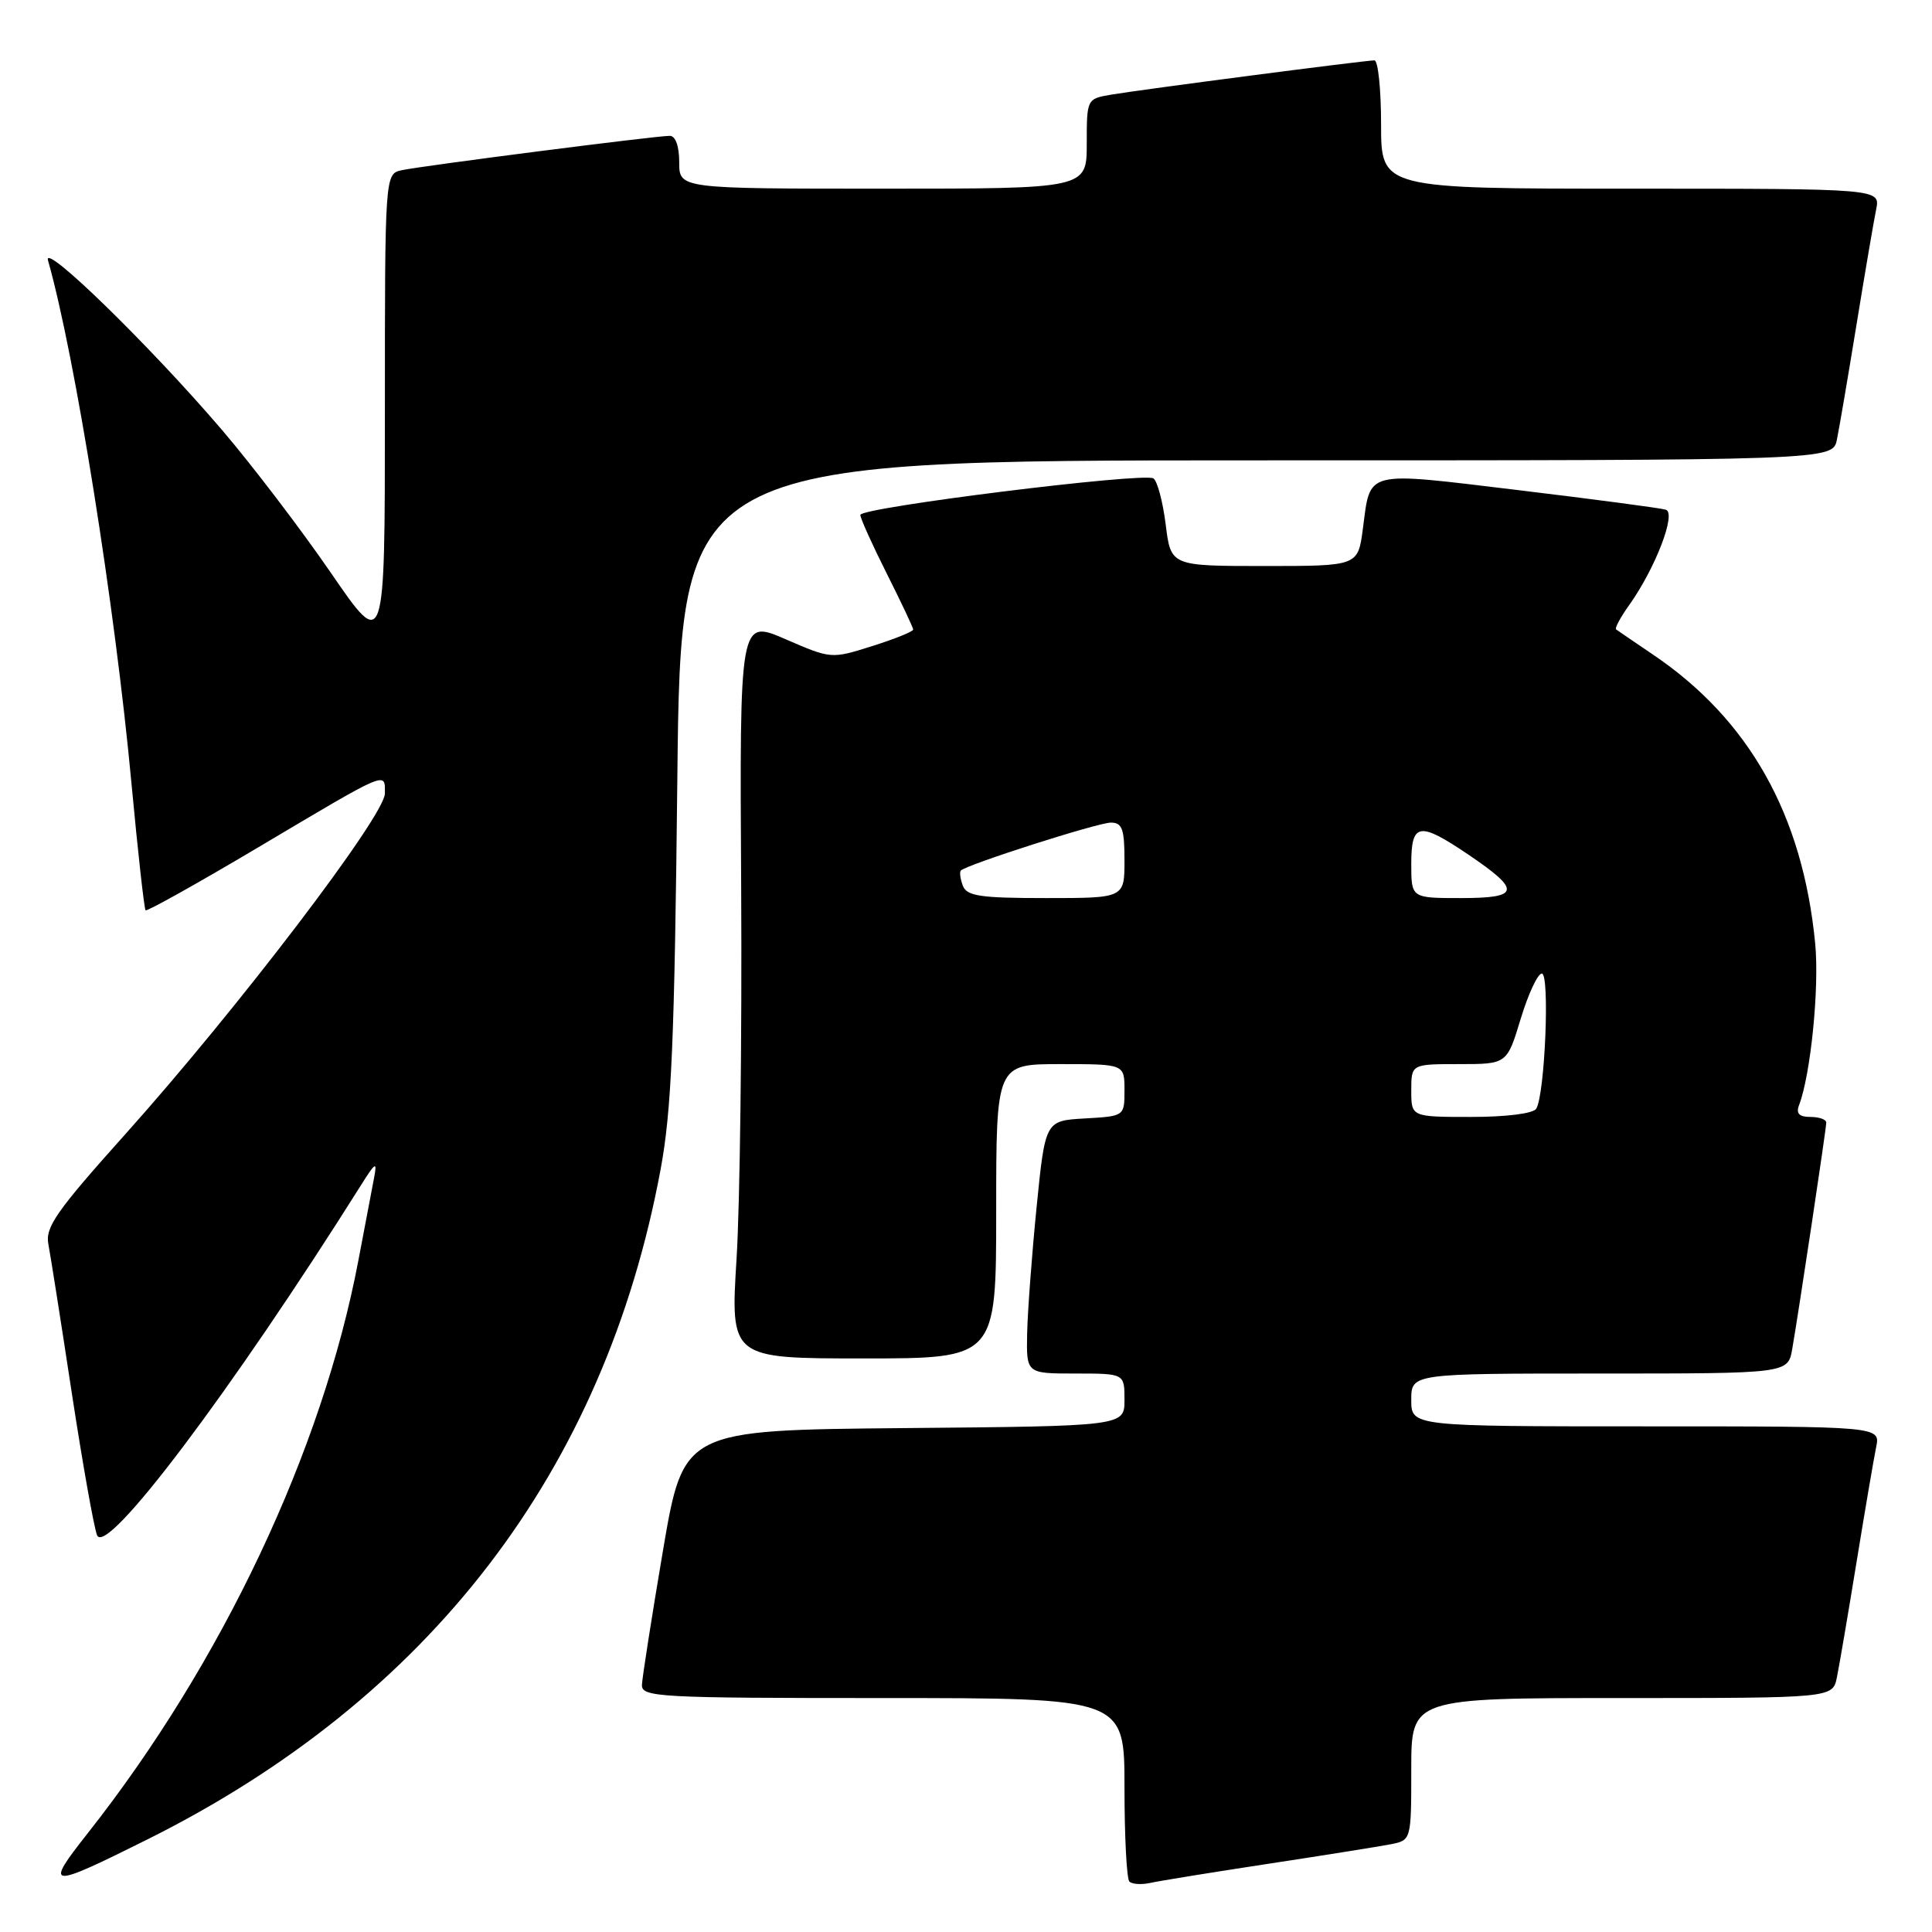 <?xml version="1.0" encoding="UTF-8" standalone="no"?>
<!DOCTYPE svg PUBLIC "-//W3C//DTD SVG 1.1//EN" "http://www.w3.org/Graphics/SVG/1.1/DTD/svg11.dtd" >
<svg xmlns="http://www.w3.org/2000/svg" xmlns:xlink="http://www.w3.org/1999/xlink" version="1.1" viewBox="0 0 256 256">
 <g >
 <path fill="currentColor"
d=" M 168.00 246.97 C 175.43 245.84 182.74 244.67 184.25 244.38 C 187.00 243.84 187.00 243.84 187.00 234.42 C 187.00 225.00 187.00 225.00 214.92 225.00 C 242.84 225.00 242.84 225.00 243.40 222.25 C 243.71 220.74 244.88 213.88 246.00 207.00 C 247.12 200.12 248.29 193.26 248.60 191.75 C 249.16 189.00 249.16 189.00 218.08 189.00 C 187.00 189.00 187.00 189.00 187.00 185.50 C 187.00 182.00 187.00 182.00 211.95 182.00 C 236.91 182.00 236.91 182.00 237.48 178.75 C 238.32 173.94 241.98 149.62 241.99 148.75 C 242.00 148.34 241.05 148.00 239.89 148.00 C 238.40 148.00 237.96 147.55 238.38 146.45 C 239.93 142.40 241.09 130.85 240.52 125.00 C 238.87 107.97 231.77 95.34 219.02 86.73 C 216.54 85.05 214.34 83.55 214.14 83.40 C 213.94 83.24 214.72 81.79 215.88 80.17 C 219.35 75.29 222.16 67.98 220.73 67.54 C 220.05 67.32 211.24 66.16 201.14 64.94 C 180.56 62.47 181.63 62.20 180.58 70.13 C 179.93 75.00 179.93 75.00 167.54 75.00 C 155.14 75.00 155.14 75.00 154.46 69.49 C 154.08 66.45 153.34 63.71 152.83 63.39 C 151.49 62.57 114.00 67.24 114.00 68.23 C 114.00 68.68 115.58 72.18 117.50 76.00 C 119.42 79.82 121.00 83.16 121.00 83.42 C 121.00 83.68 118.56 84.67 115.57 85.61 C 110.15 87.32 110.13 87.32 104.07 84.69 C 98.00 82.06 98.00 82.06 98.21 117.78 C 98.32 137.43 98.05 159.46 97.60 166.75 C 96.78 180.00 96.78 180.00 114.39 180.00 C 132.00 180.00 132.00 180.00 132.00 160.50 C 132.00 141.00 132.00 141.00 140.50 141.00 C 149.00 141.00 149.00 141.00 149.00 144.45 C 149.00 147.90 149.00 147.90 143.75 148.20 C 138.50 148.50 138.50 148.50 137.35 160.00 C 136.72 166.32 136.16 173.86 136.10 176.75 C 136.00 182.00 136.00 182.00 142.50 182.00 C 149.00 182.00 149.00 182.00 149.00 185.48 C 149.00 188.97 149.00 188.97 119.78 189.23 C 90.56 189.50 90.56 189.50 87.84 205.50 C 86.35 214.30 85.10 222.29 85.06 223.25 C 85.00 224.88 87.17 225.00 117.00 225.00 C 149.00 225.00 149.00 225.00 149.00 236.83 C 149.00 243.34 149.29 248.96 149.65 249.32 C 150.01 249.67 151.24 249.75 152.40 249.50 C 153.55 249.24 160.57 248.10 168.00 246.97 Z  M 19.50 243.75 C 56.98 225.06 80.11 194.89 87.53 154.97 C 88.98 147.19 89.38 137.94 89.75 103.25 C 90.20 61.00 90.20 61.00 166.52 61.00 C 242.84 61.00 242.84 61.00 243.40 58.25 C 243.71 56.74 244.88 49.88 246.00 43.00 C 247.12 36.12 248.29 29.26 248.60 27.75 C 249.16 25.00 249.16 25.00 216.08 25.00 C 183.00 25.00 183.00 25.00 183.00 16.50 C 183.00 11.82 182.60 8.00 182.12 8.00 C 180.90 8.00 151.25 11.86 147.25 12.54 C 144.01 13.09 144.00 13.11 144.00 19.05 C 144.00 25.00 144.00 25.00 117.00 25.00 C 90.00 25.00 90.00 25.00 90.00 21.50 C 90.00 19.37 89.51 18.00 88.75 18.00 C 86.95 17.99 55.93 21.97 53.25 22.55 C 51.00 23.04 51.00 23.04 51.00 54.68 C 51.00 86.33 51.00 86.33 43.85 75.91 C 39.92 70.19 33.43 61.67 29.44 57.00 C 19.94 45.88 5.63 31.93 6.36 34.50 C 9.96 47.19 15.23 80.19 17.43 103.90 C 18.27 112.91 19.11 120.44 19.29 120.62 C 19.46 120.80 26.11 117.09 34.06 112.37 C 51.64 101.93 51.00 102.20 51.00 105.14 C 51.00 108.07 31.41 133.77 16.53 150.37 C 7.47 160.48 5.97 162.62 6.41 164.87 C 6.69 166.32 8.08 175.15 9.50 184.50 C 10.93 193.85 12.44 202.37 12.86 203.42 C 14.05 206.37 30.62 184.39 47.86 157.00 C 49.75 153.99 49.99 153.85 49.58 156.00 C 49.31 157.38 48.37 162.32 47.49 167.00 C 42.72 192.19 29.43 220.33 11.65 242.88 C 5.82 250.27 6.30 250.33 19.50 243.75 Z  M 187.00 144.50 C 187.00 141.00 187.00 141.00 193.34 141.00 C 199.68 141.00 199.68 141.00 201.50 135.00 C 202.50 131.70 203.76 129.00 204.30 129.00 C 205.38 129.00 204.71 145.04 203.56 146.91 C 203.16 147.55 199.61 148.00 194.94 148.00 C 187.00 148.00 187.00 148.00 187.00 144.50 Z  M 127.58 117.36 C 127.24 116.45 127.12 115.55 127.32 115.35 C 128.12 114.55 145.49 109.00 147.19 109.00 C 148.70 109.00 149.00 109.84 149.00 114.00 C 149.00 119.00 149.00 119.00 138.61 119.00 C 129.89 119.00 128.11 118.74 127.58 117.36 Z  M 187.00 114.50 C 187.00 108.99 188.03 108.82 194.58 113.25 C 201.60 118.00 201.43 119.00 193.58 119.00 C 187.00 119.00 187.00 119.00 187.00 114.50 Z "/>
</g>
</svg>